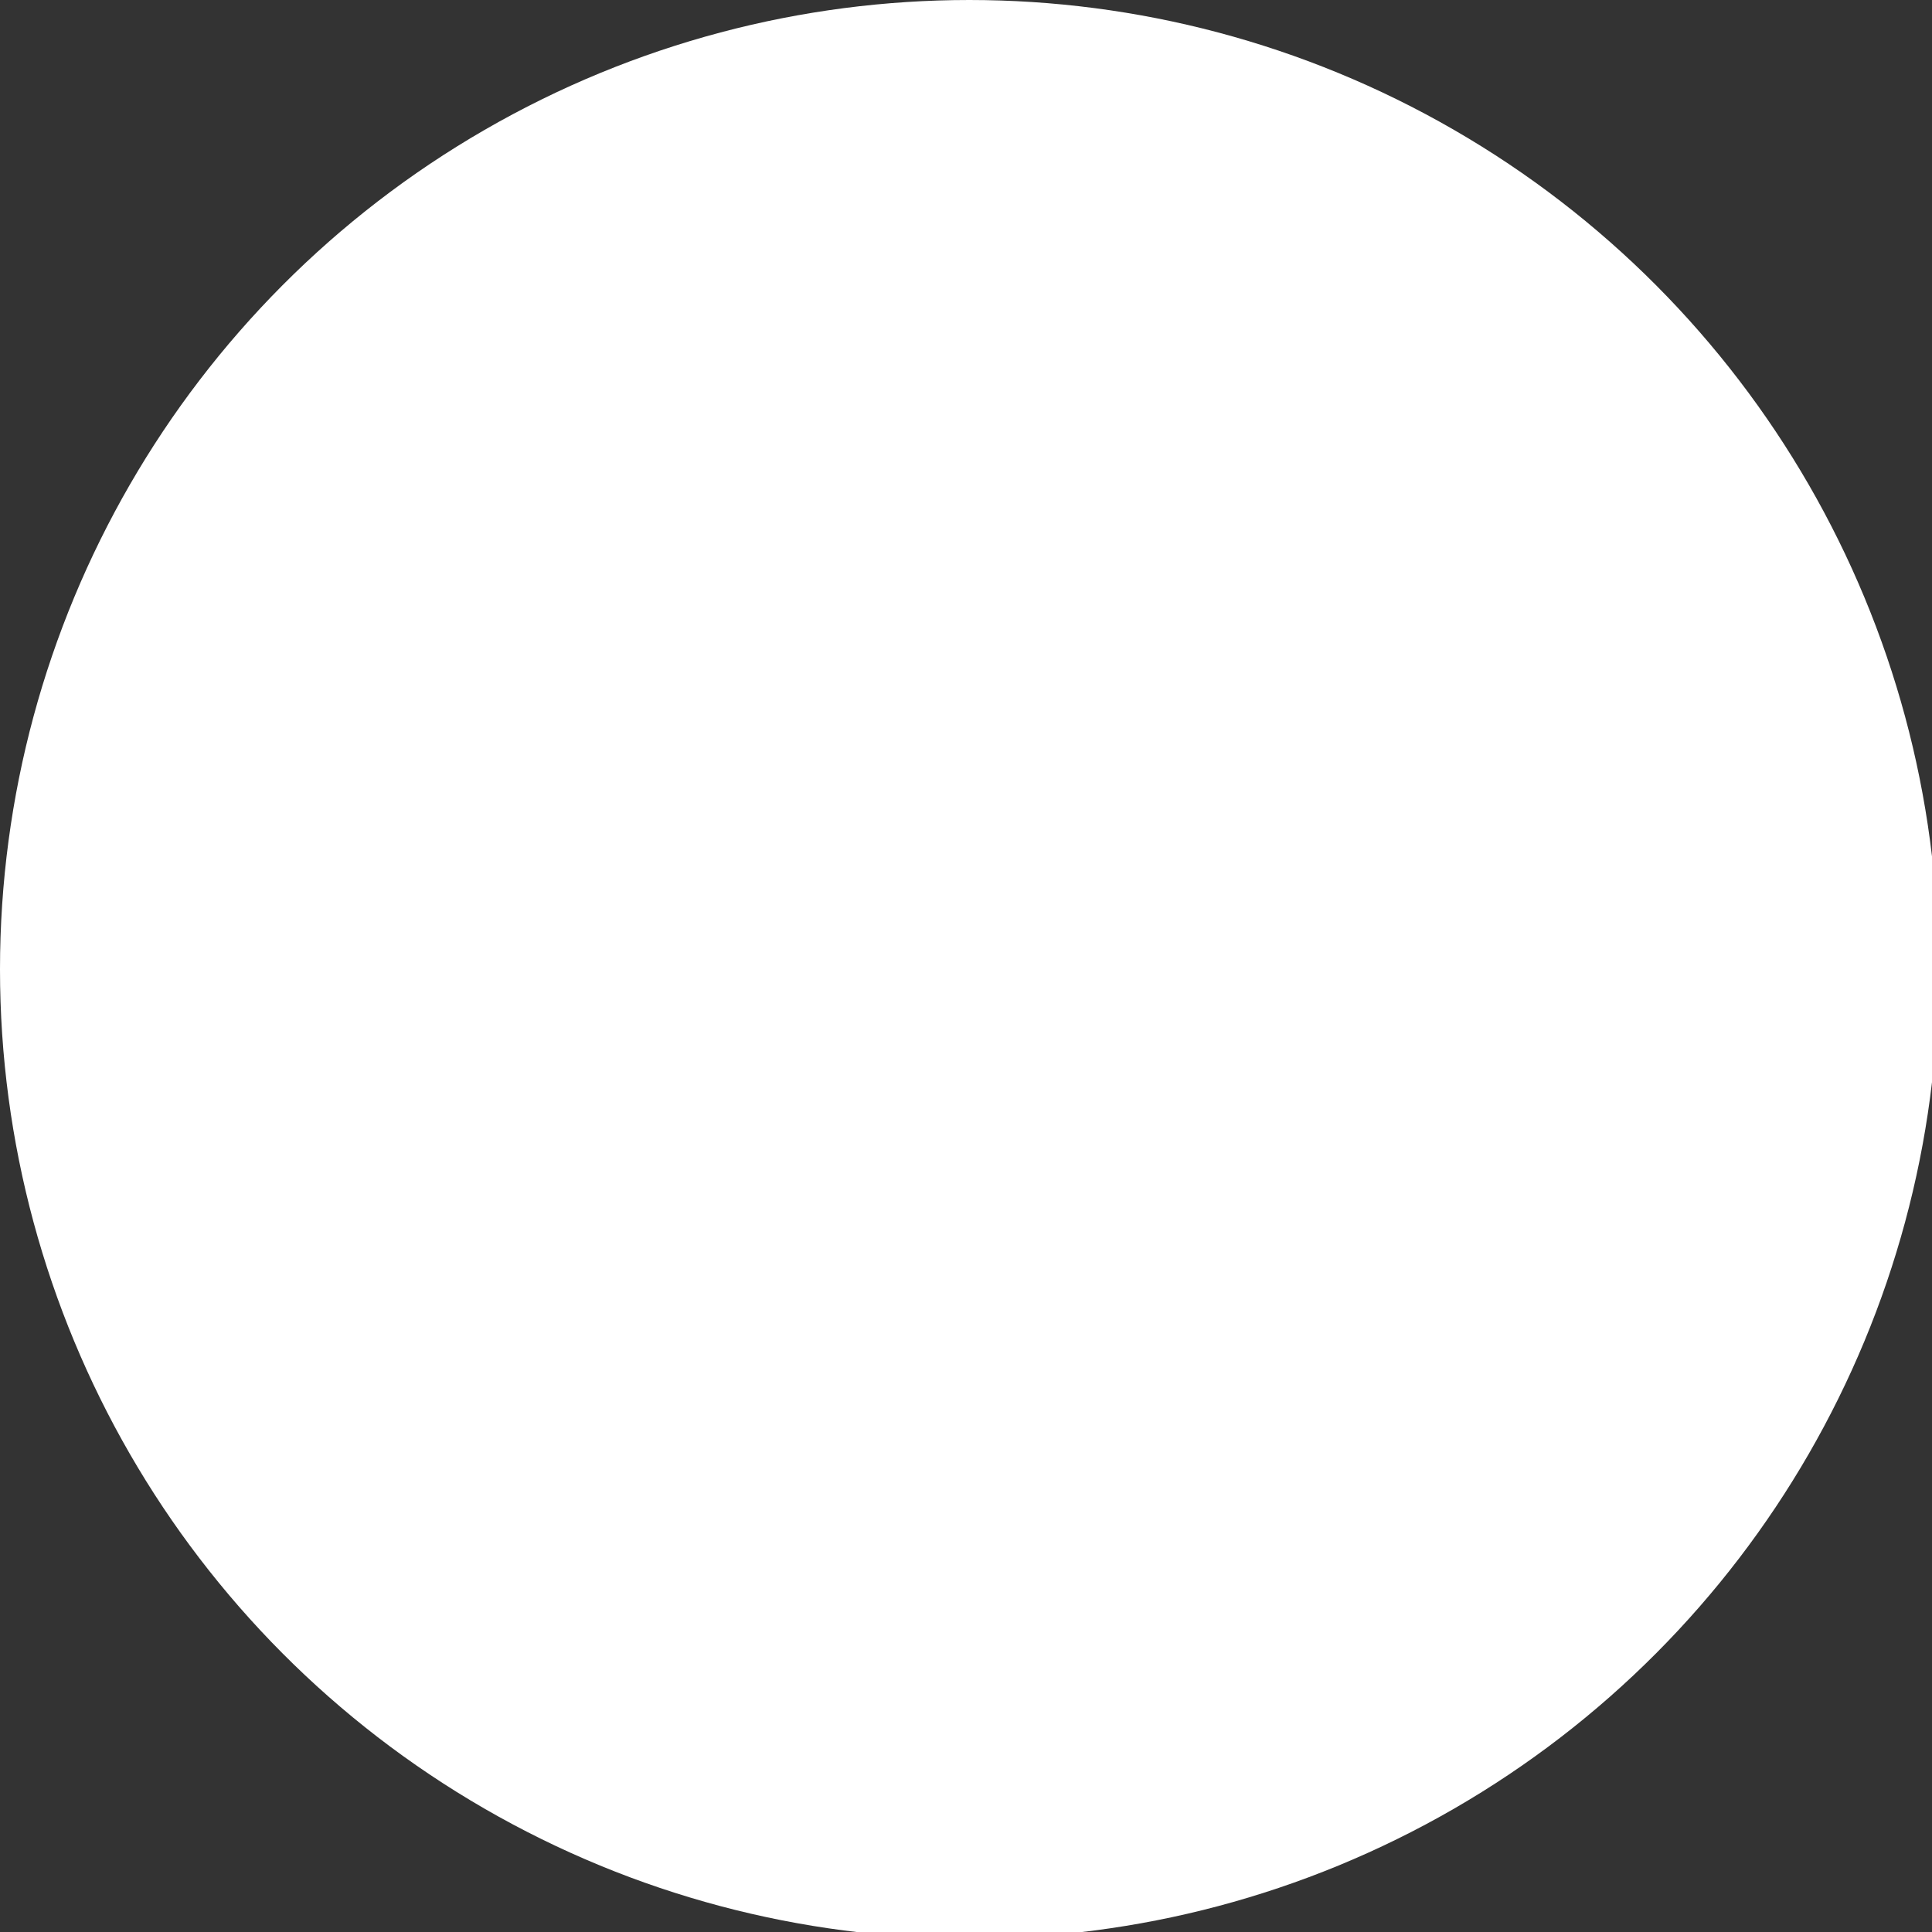 <svg xmlns="http://www.w3.org/2000/svg" width="29.3" height="29.3" viewBox="0 0 29.3 29.3"><rect x="0" y="0" width="29.3" height="29.3" fill="#333333" stroke="none"/><circle fill="#FFF" cx="14.7" cy="14.7" r="14.7"/></svg>